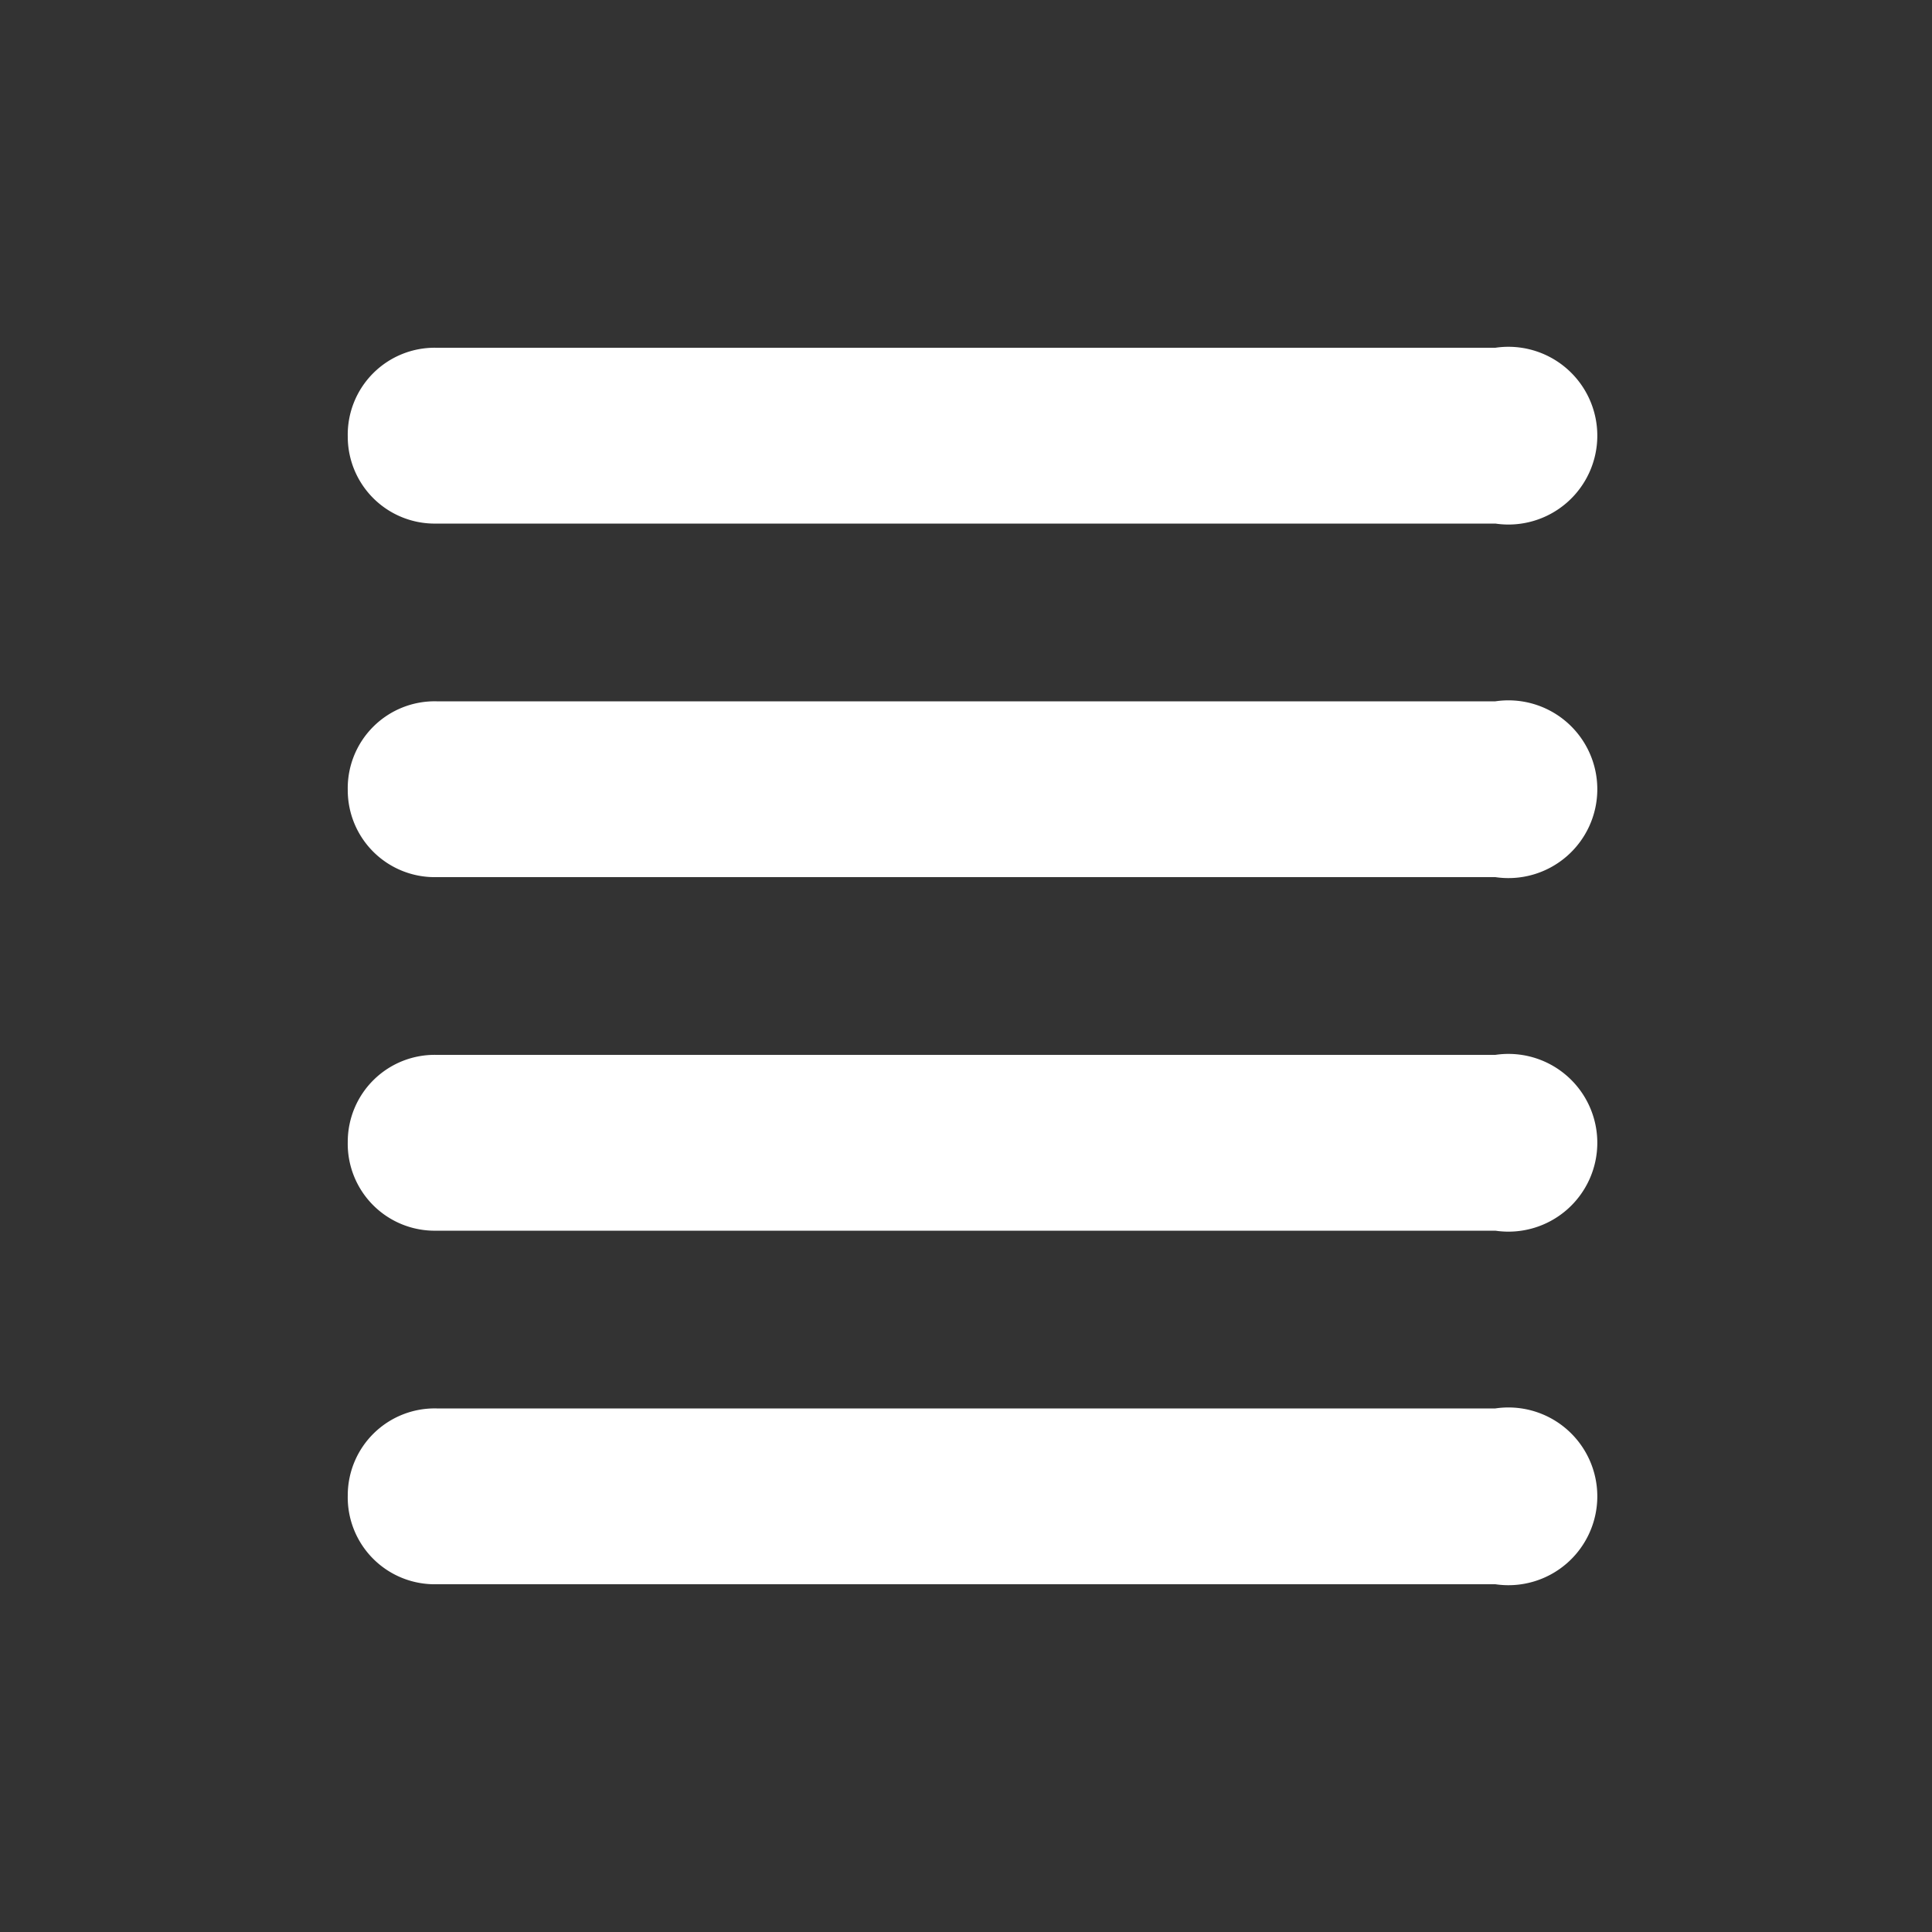 
<svg xmlns="http://www.w3.org/2000/svg"
     class="svg-snoweb svg-theme-dark"
     x="0"
     y="0"
     width="100%"
     height="100%"
     viewBox="0 0 100 100"
     preserveAspectRatio="xMidYMid meet"
>
<rect x="0" y="0" width="100" height="100" fill="#333333" stroke="none"/>
<defs>
    <style>
        
            
            
            
        

        .svg-fill-primary {
            fill: #FFF;
        }

        .svg-fill-secondary {
            fill: #65CDAE;
        }

        .svg-fill-tertiary {
            fill: #37A987;
        }

        .svg-stroke-primary {
            stroke: #FFF;
        }

        .svg-stroke-secondary {
            stroke: #65CDAE;
        }

        .svg-stroke-tertiary {
            stroke: #37A987;
        }
    </style>
</defs>
    <path d="M18,22.6A4.5,4.5,0,0,1,22.6,18H77.4a4.6,4.6,0,1,1,0,9.1H22.6A4.5,4.5,0,0,1,18,22.6Zm0,18.3a4.5,4.5,0,0,1,4.6-4.6H77.4a4.6,4.6,0,1,1,0,9.1H22.6A4.5,4.5,0,0,1,18,40.9Zm0,18.2a4.5,4.5,0,0,1,4.6-4.5H77.4a4.6,4.6,0,1,1,0,9.1H22.6A4.5,4.5,0,0,1,18,59.1Zm0,18.3a4.5,4.5,0,0,1,4.6-4.5H77.4a4.6,4.6,0,1,1,0,9.1H22.6A4.5,4.5,0,0,1,18,77.4Z"
          class="svg-fill-primary" fill-rule="evenodd"/>
</svg>